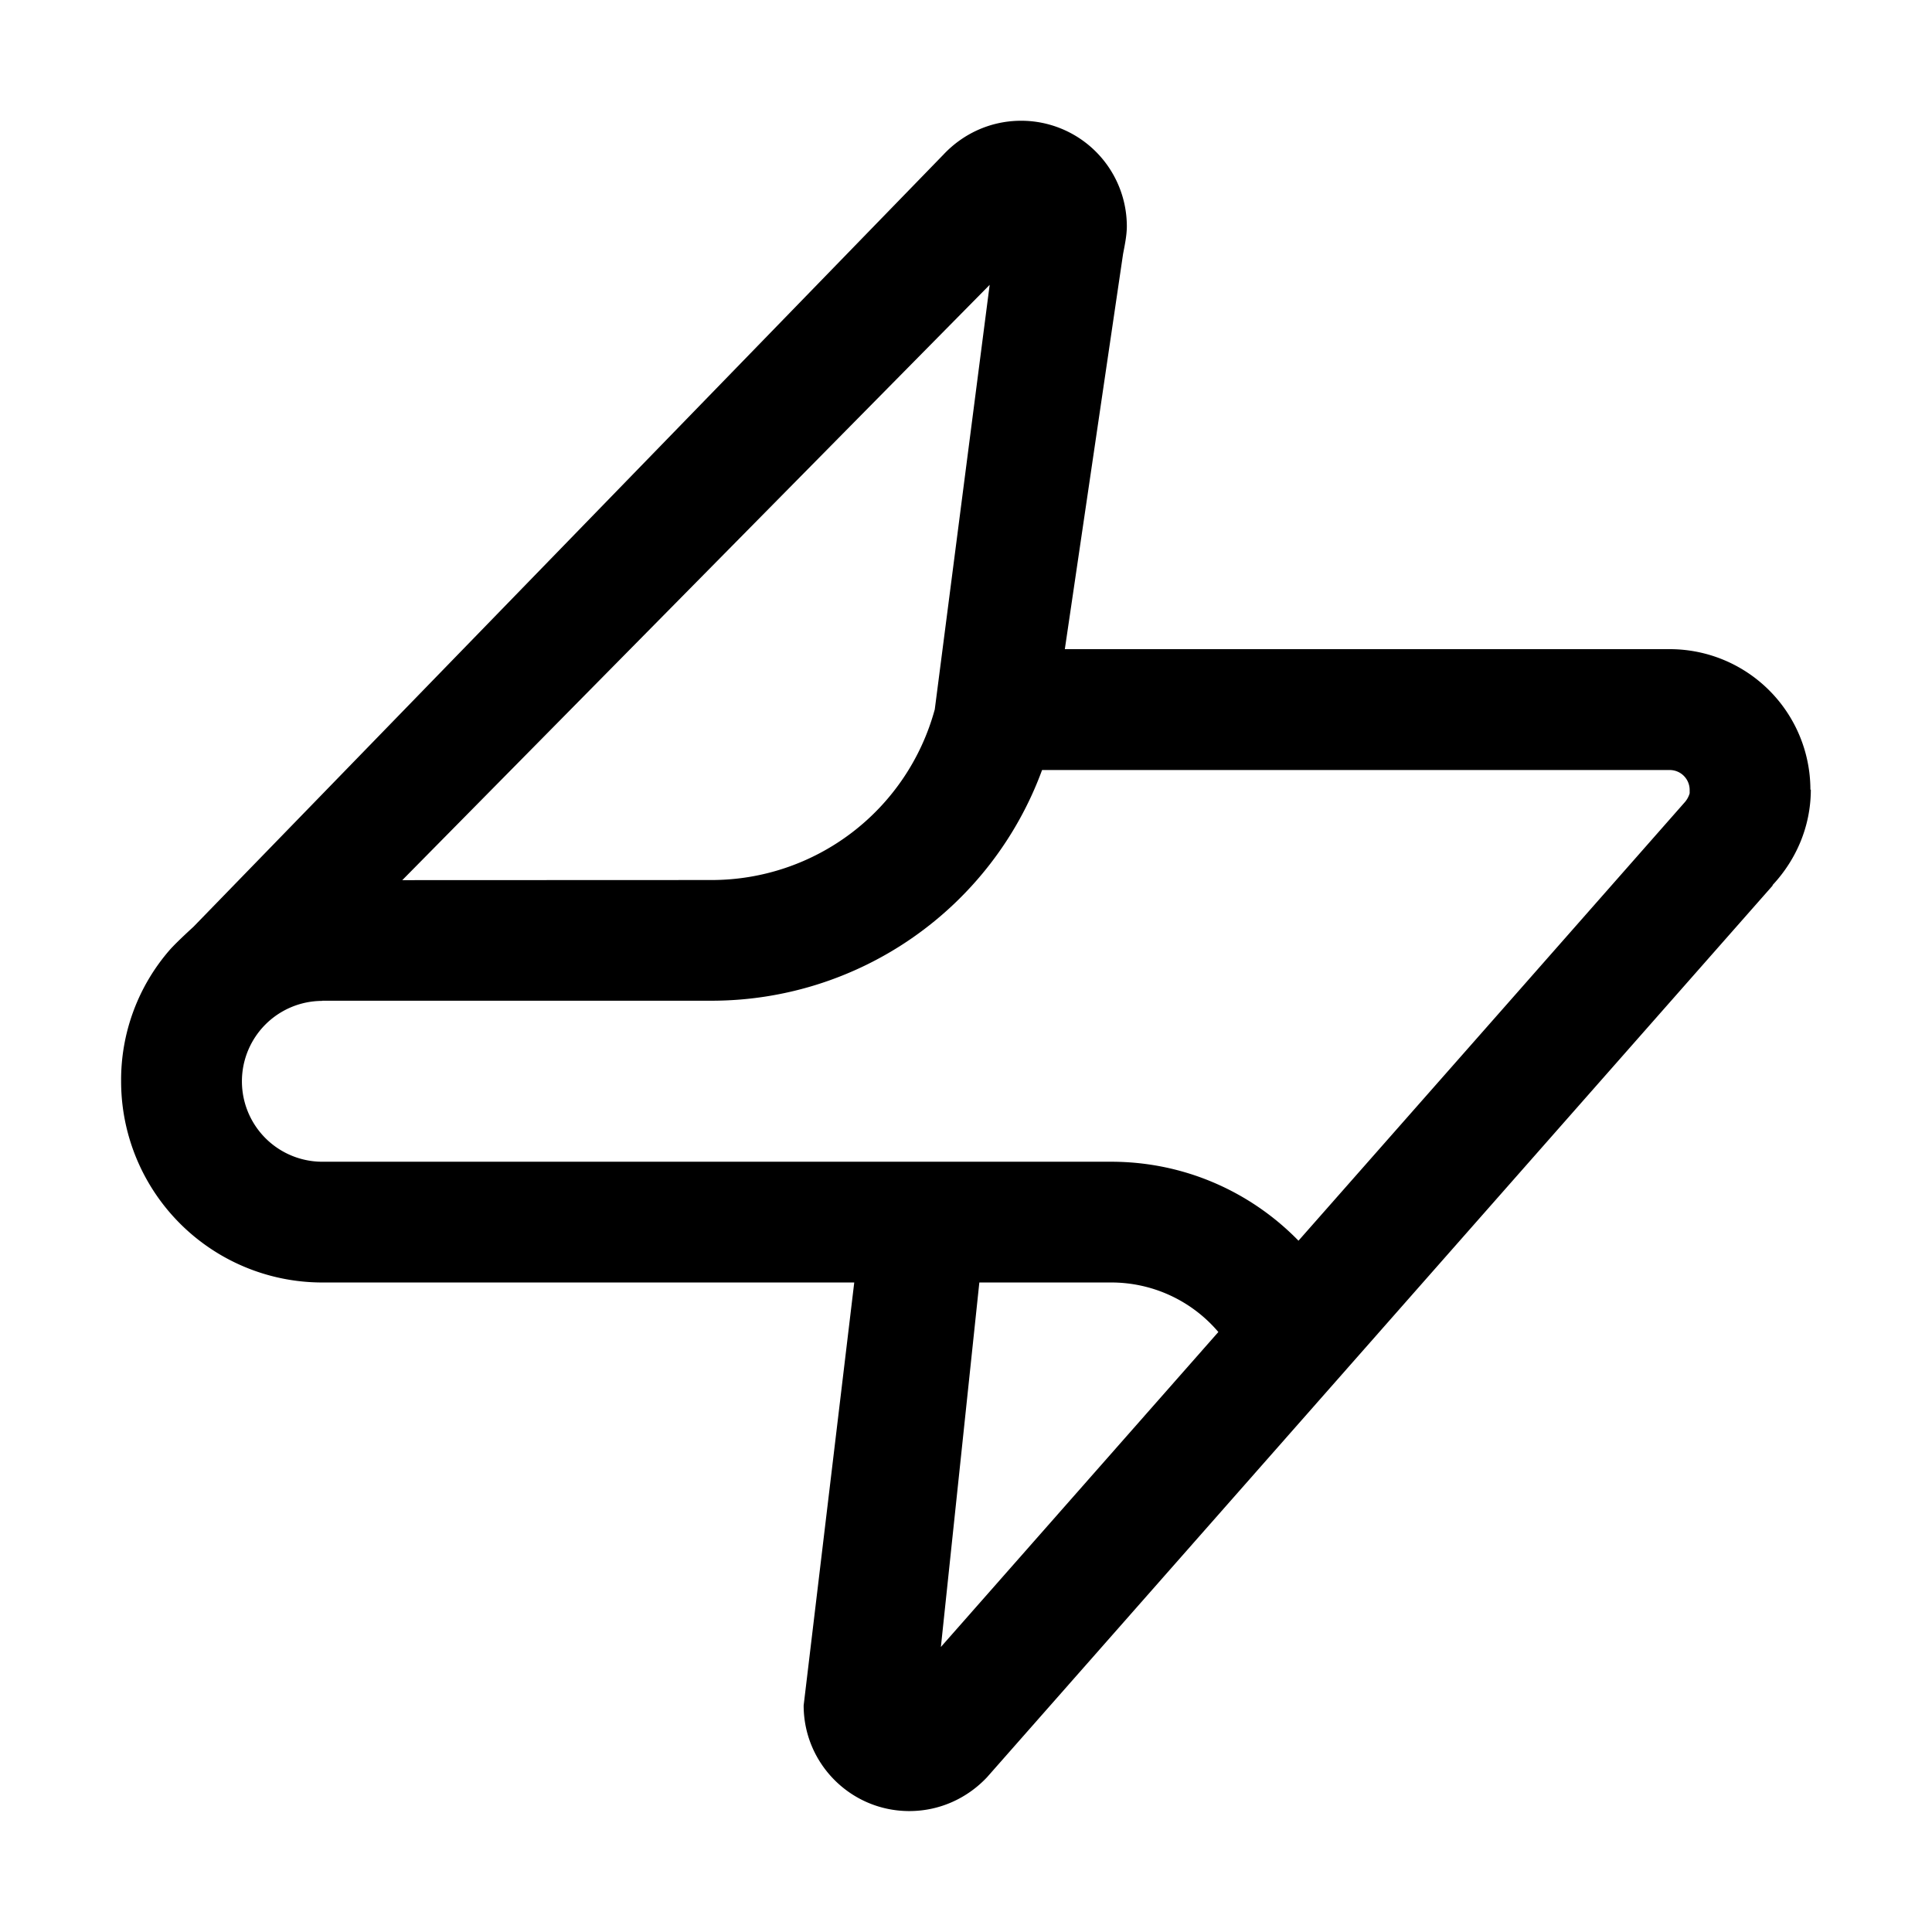 <svg xmlns="http://www.w3.org/2000/svg" width="32" height="32" fill="currentColor"><path fill-rule="evenodd" d="m6.663 14.578 9.729-9.86-.91 7.038h-.001a3.831 3.831 0 0 1-3.696 2.82l-5.122.002Zm-3.852 1.156a3.28 3.28 0 0 0-.805 2.176 3.332 3.332 0 0 0 3.333 3.332h8.81l-.838 7.005c0 .966.784 1.75 1.75 1.75.51 0 .965-.218 1.287-.56L29.37 14.657l-.027.03.02-.023h-.007l.003-.003.004-.005c.385-.415.626-.96.63-1.566v-.015l-.007.008v-.015a2.33 2.33 0 0 0-2.33-2.316H17.637l.964-6.542c.02-.11.063-.3.063-.462A1.75 1.75 0 0 0 16.914 2c-.51 0-.965.217-1.287.56L3.203 15.352s-.279.253-.392.382Zm2.528.841v.003a1.332 1.332 0 0 0 0 2.664h13.066c1.216 0 2.315.501 3.102 1.308l3.424-3.885 2.963-3.365a.398.398 0 0 0 .092-.16v-.056a.33.33 0 0 0-.33-.33H17.26a5.832 5.832 0 0 1-5.475 3.821H5.34Zm10.882 4.667-.637 6.037 4.596-5.217-.003-.003a2.325 2.325 0 0 0-1.772-.817h-2.184Z" clip-rule="evenodd"/></svg>